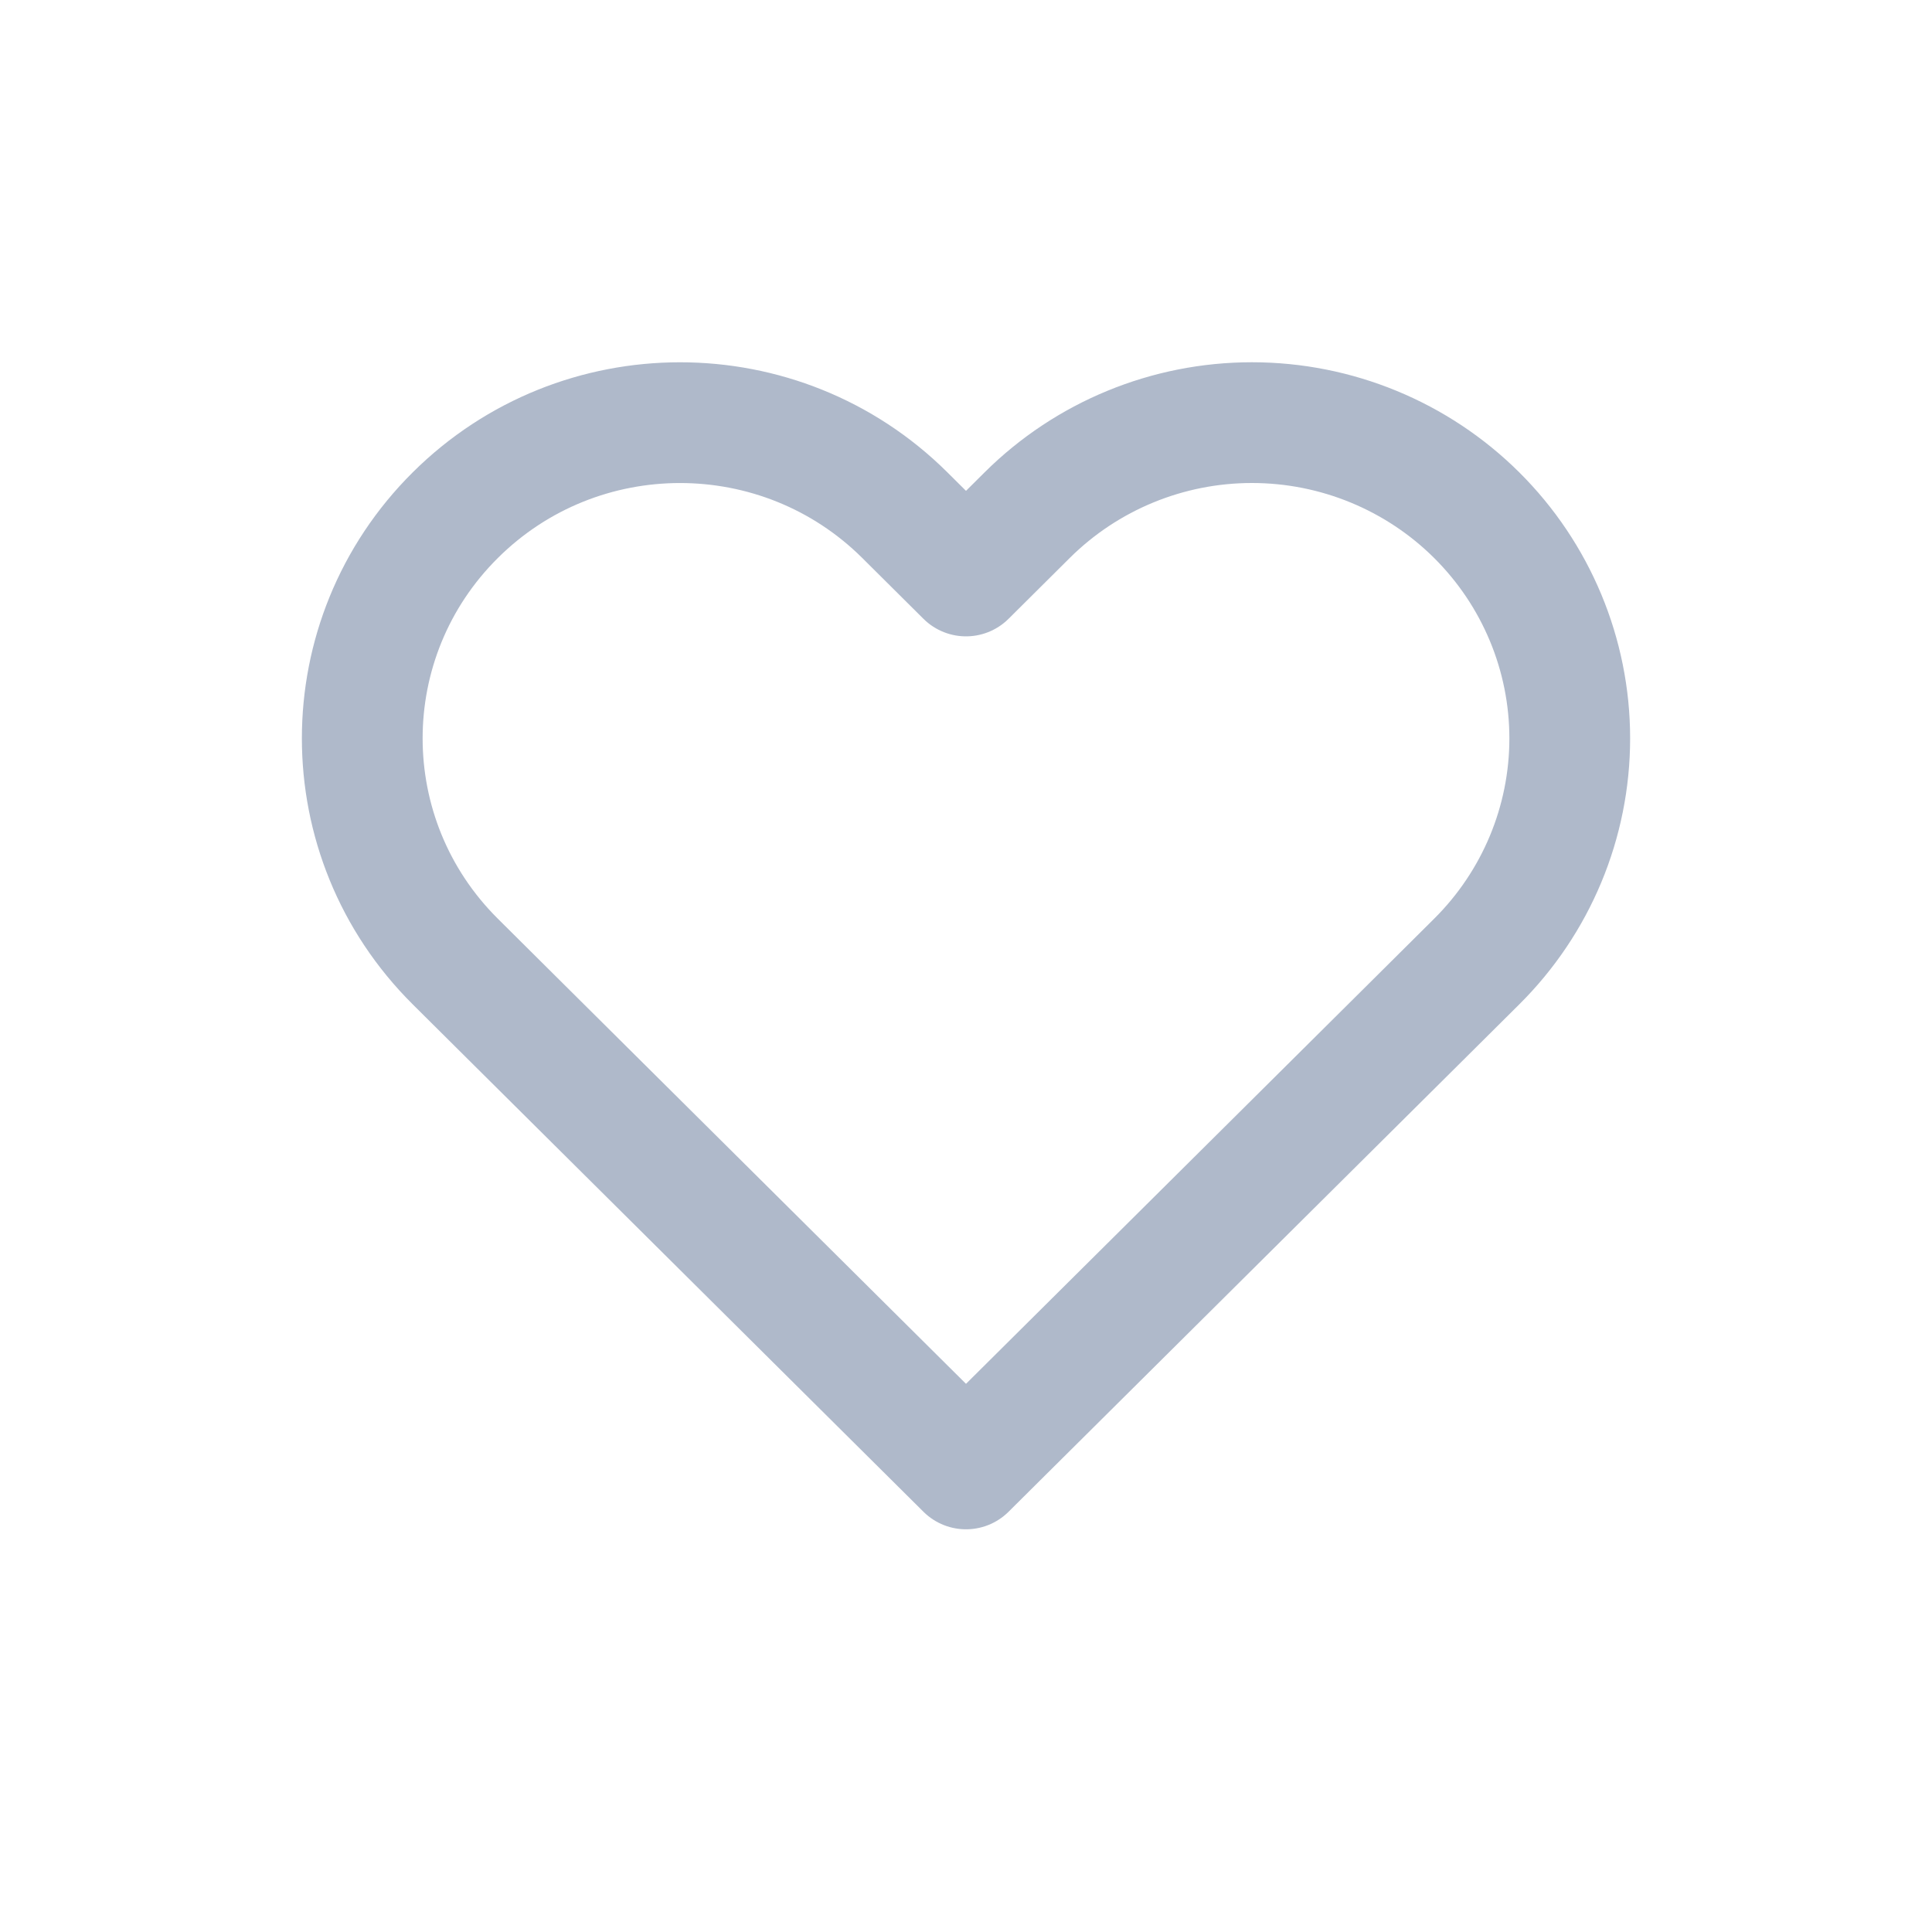 <svg width="32" height="32" viewBox="0 0 32 32" fill="none" xmlns="http://www.w3.org/2000/svg">
<path fill-rule="evenodd" clip-rule="evenodd" d="M24.458 8.532C23.471 7.551 22.132 7 20.736 7C19.34 7 18.001 7.551 17.014 8.532L16 9.54L14.986 8.532C12.93 6.49 9.597 6.49 7.542 8.532C5.486 10.574 5.486 13.885 7.542 15.927L8.556 16.935L16 24.33L23.444 16.935L24.458 15.927C25.445 14.947 26 13.617 26 12.23C26 10.843 25.445 9.513 24.458 8.532Z" stroke="#AFB9CA" stroke-width="2" stroke-linecap="round" stroke-linejoin="round"/>
</svg>
